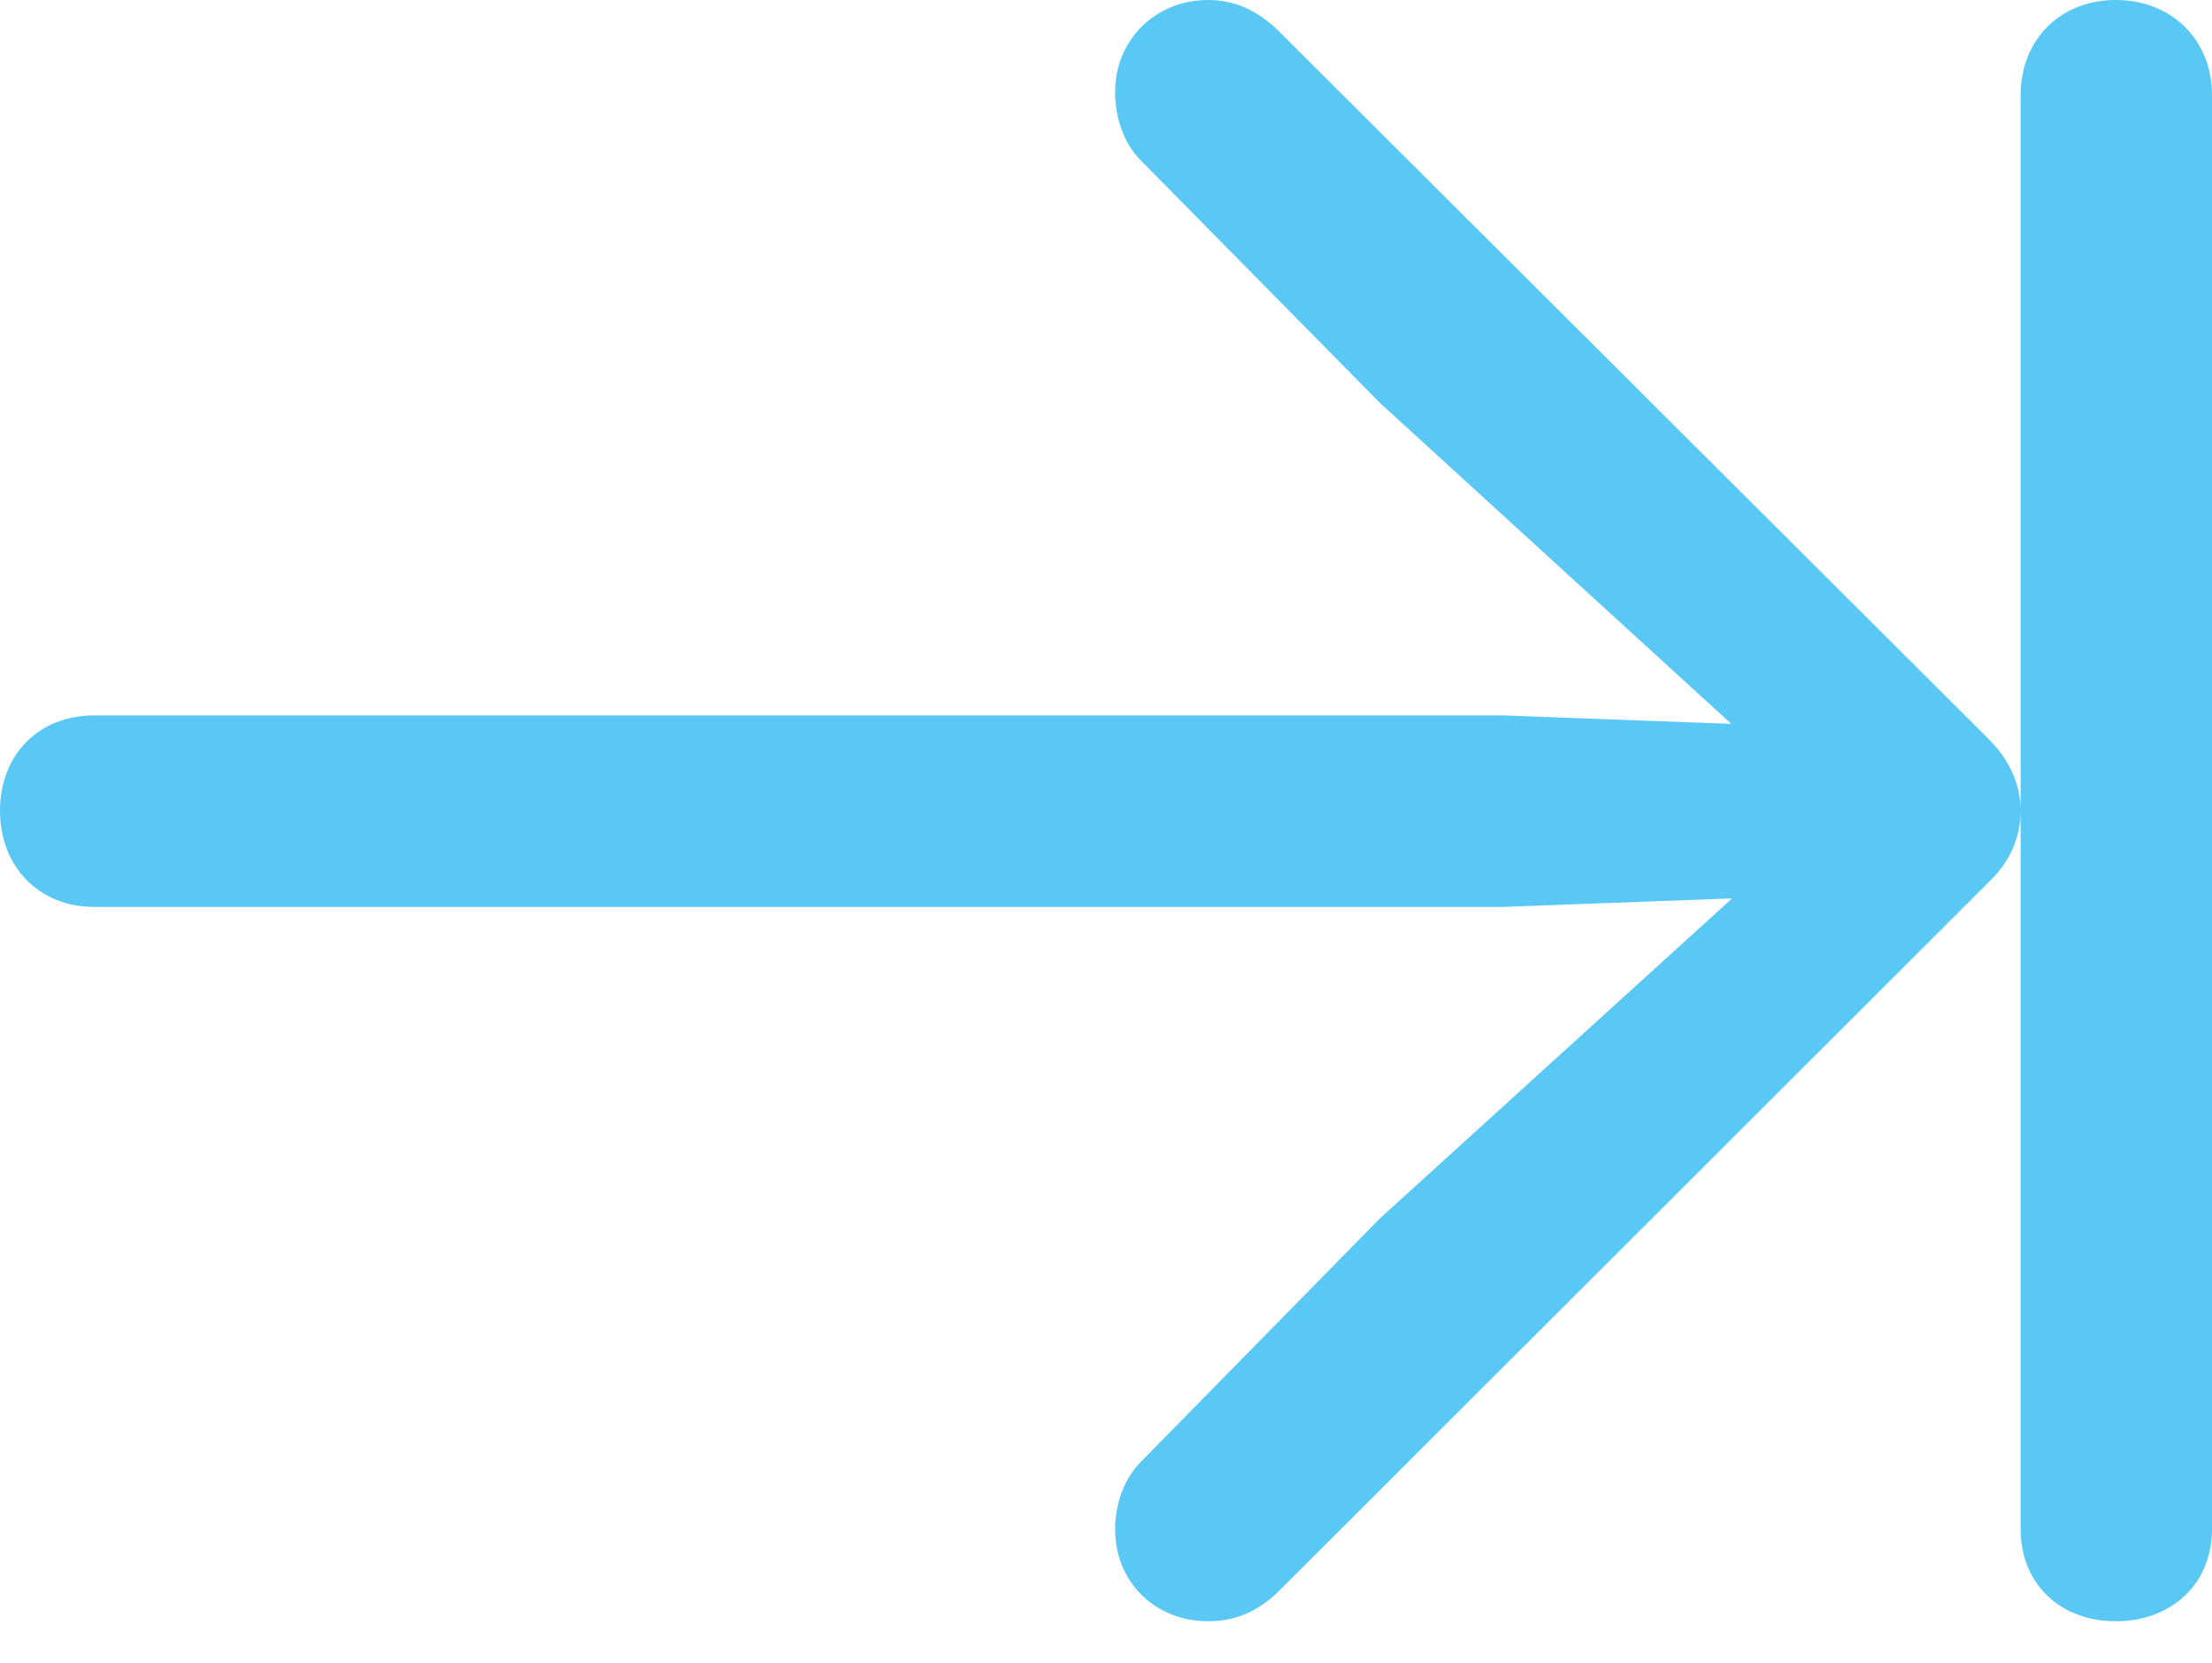 <?xml version="1.0" encoding="UTF-8"?>
<!--Generator: Apple Native CoreSVG 175.5-->
<!DOCTYPE svg
PUBLIC "-//W3C//DTD SVG 1.1//EN"
       "http://www.w3.org/Graphics/SVG/1.1/DTD/svg11.dtd">
<svg version="1.1" xmlns="http://www.w3.org/2000/svg" xmlns:xlink="http://www.w3.org/1999/xlink" width="25.256" height="18.982">
 <g>
  <rect height="18.982" opacity="0" width="25.256" x="0" y="0"/>
  <path d="M13.794 18.506C14.087 18.506 14.343 18.408 14.587 18.176L22.705 10.071C22.949 9.839 23.071 9.558 23.071 9.253C23.071 8.96 22.949 8.679 22.705 8.435L14.587 0.342C14.343 0.11 14.087 0 13.794 0C13.196 0 12.732 0.452 12.732 1.05C12.732 1.343 12.83 1.636 13.025 1.831L15.759 4.602L20.557 8.984L20.801 8.301L17.163 8.166L1.074 8.166C0.439 8.166 0 8.618 0 9.253C0 9.888 0.439 10.352 1.074 10.352L17.163 10.352L20.801 10.217L20.557 9.546L15.759 13.904L13.025 16.687C12.83 16.882 12.732 17.175 12.732 17.456C12.732 18.066 13.196 18.506 13.794 18.506ZM24.158 18.506C24.793 18.506 25.256 18.079 25.256 17.456L25.256 1.086C25.256 0.452 24.793 0 24.158 0C23.523 0 23.071 0.452 23.071 1.086L23.071 17.456C23.071 18.079 23.523 18.506 24.158 18.506Z" fill="#5ac8f5"/>
 </g>
</svg>
